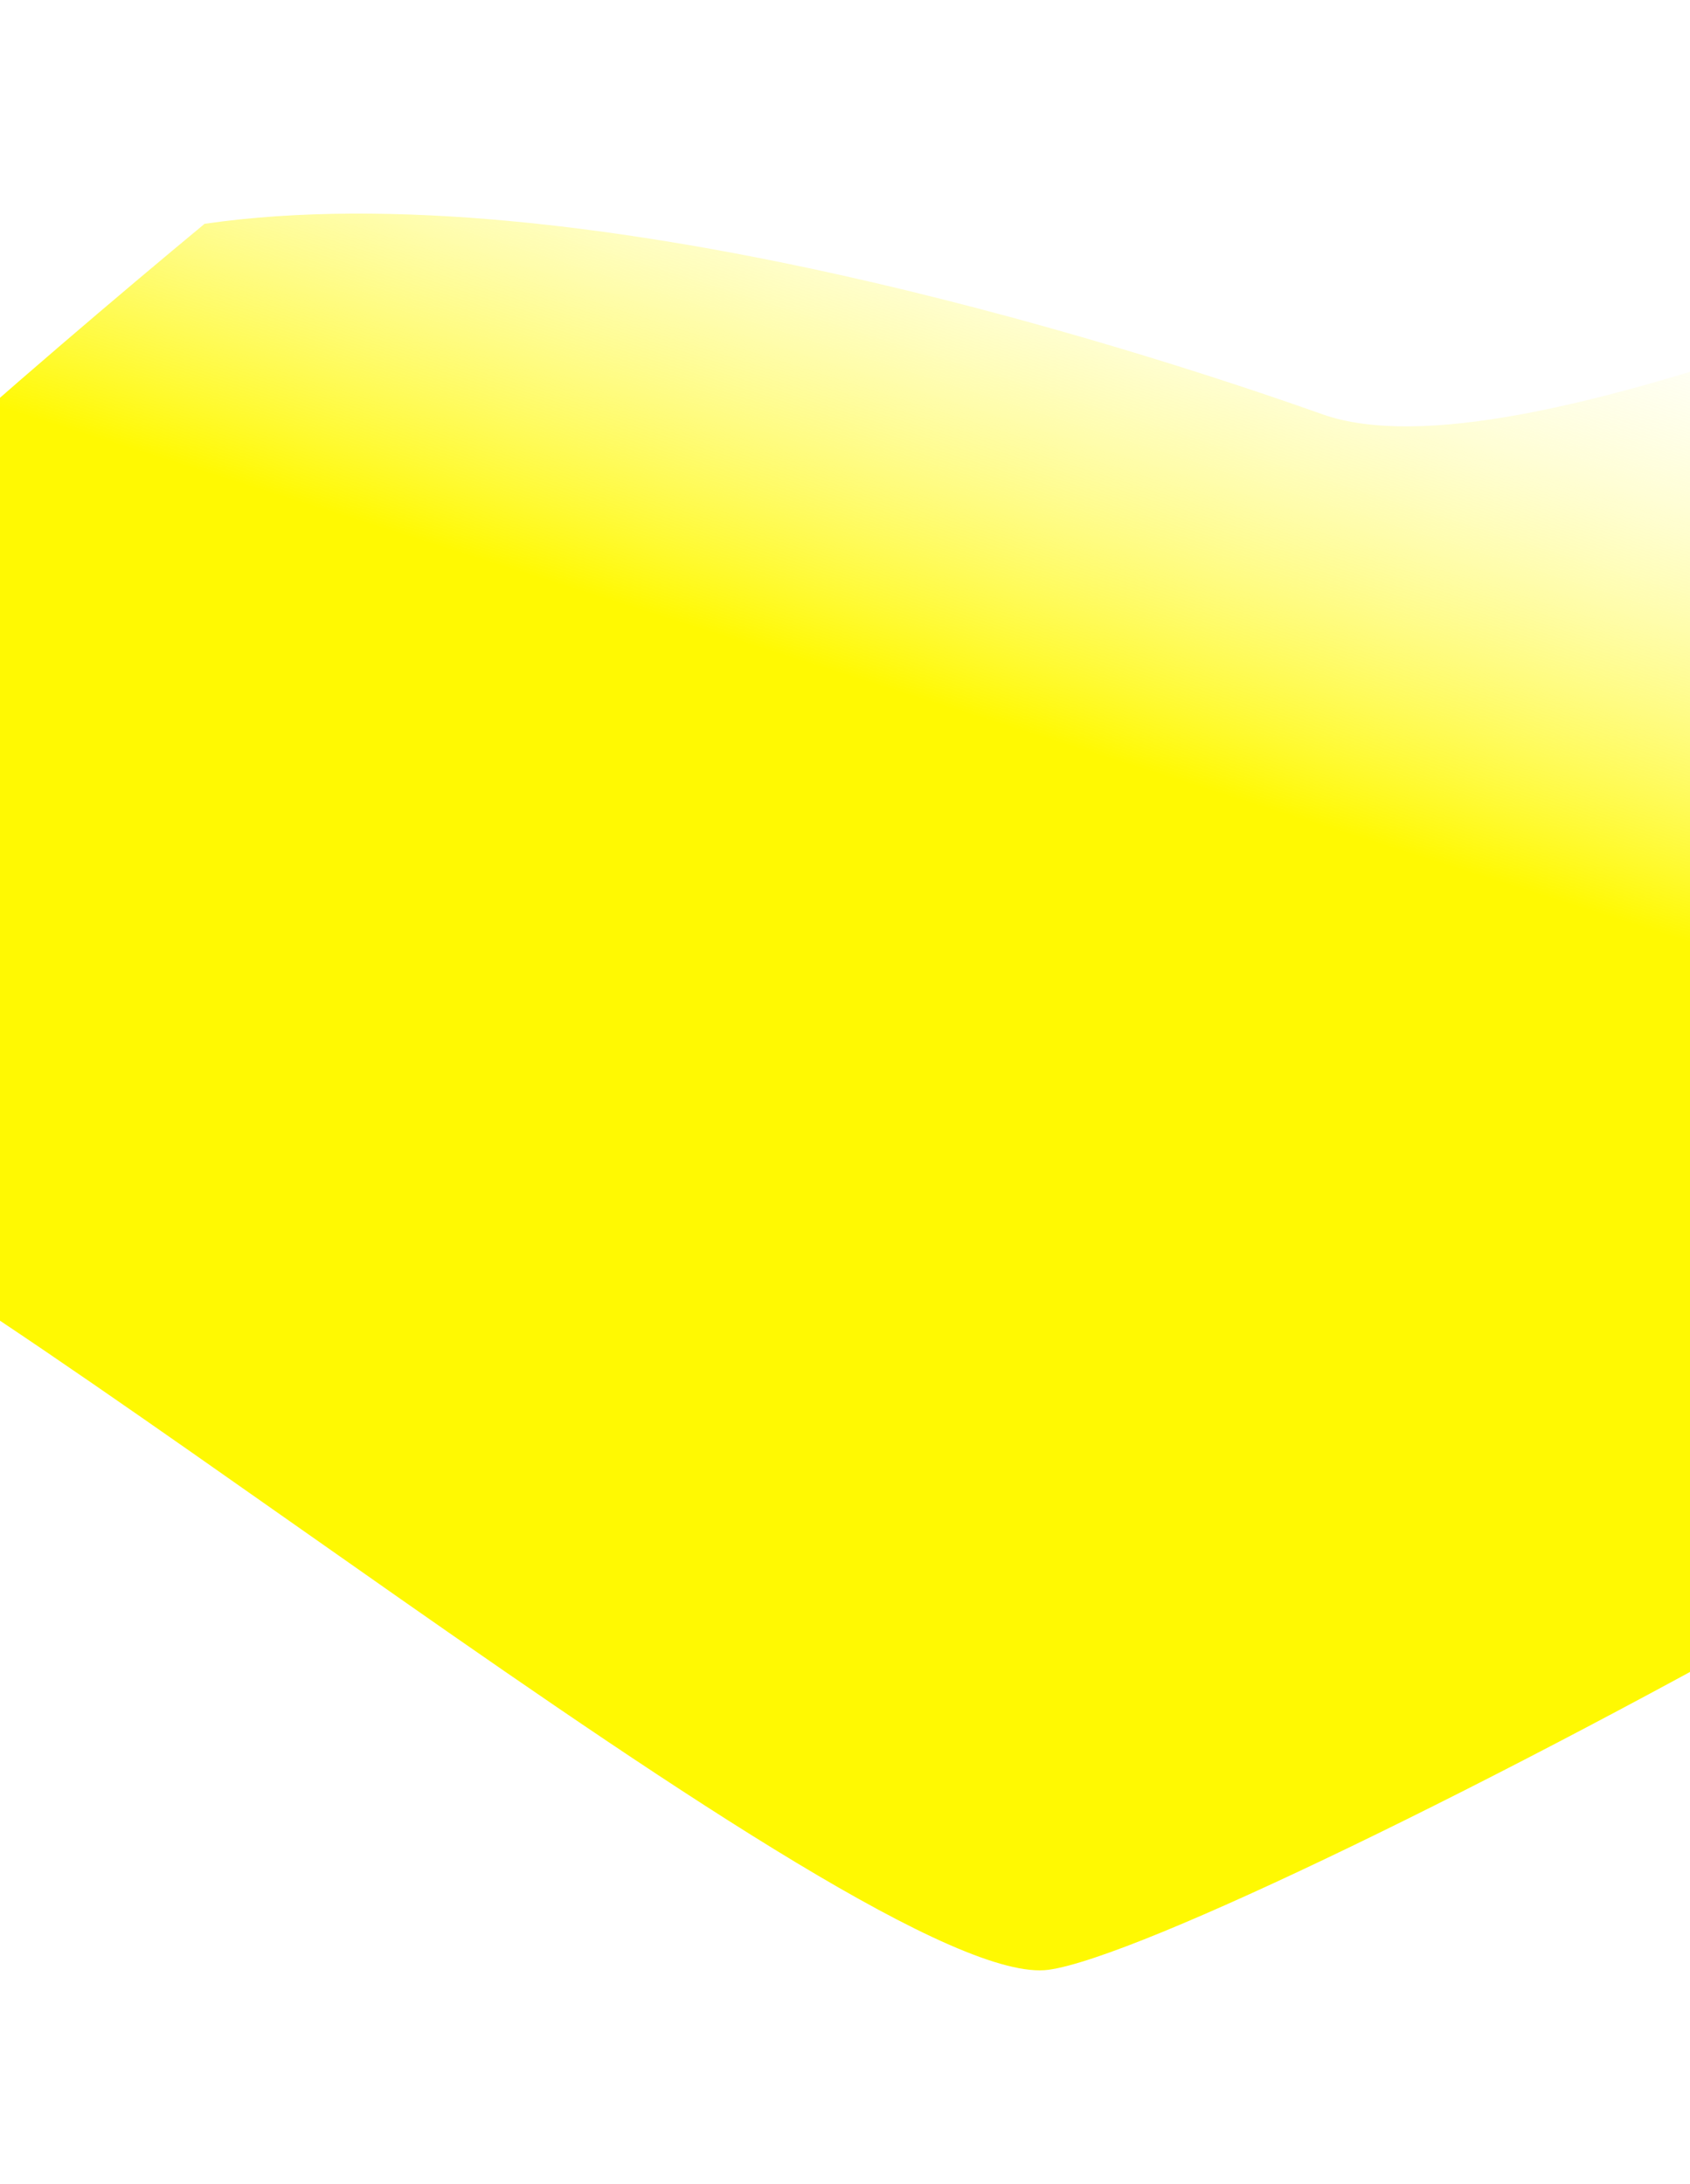 <svg width="1440" height="1861" viewBox="0 0 1440 1861" fill="none" xmlns="http://www.w3.org/2000/svg">
<g filter="url(#filter0_f)">
<path d="M1126.84 353.025C1295.08 412.651 1736.97 194.338 1831.92 190.711C1936.63 209.618 2146.04 252.381 2146.04 272.168C2146.04 296.902 1936.63 413.976 1908.23 488.178C1879.84 562.379 2165.56 789.272 2146.04 934.377C2126.52 1079.48 1046.29 1657.05 893.662 1678.49C741.037 1699.92 -54.601 1040.57 -225.86 998.026C-397.119 955.484 -207.226 594.368 -225.86 566.007C-240.768 543.318 34.727 306.356 174.337 190.711C491.715 144.65 958.595 293.4 1126.84 353.025Z" fill="url(#paint0_linear)"/>
</g>
<defs>
<filter id="filter0_f" x="-479.75" y="0.25" width="2808.5" height="1860.5" filterUnits="userSpaceOnUse" color-interpolation-filters="sRGB">
<feFlood flood-opacity="0" result="BackgroundImageFix"/>
<feBlend mode="normal" in="SourceGraphic" in2="BackgroundImageFix" result="shape"/>
<feGaussianBlur stdDeviation="90.875" result="effect1_foregroundBlur"/>
</filter>
<linearGradient id="paint0_linear" x1="282.142" y1="436.718" x2="454.628" y2="-108.138" gradientUnits="userSpaceOnUse">
<stop stop-color="#FFF902"/>
<stop offset="1" stop-color="white" stop-opacity="0.084"/>
</linearGradient>
</defs>
</svg>
